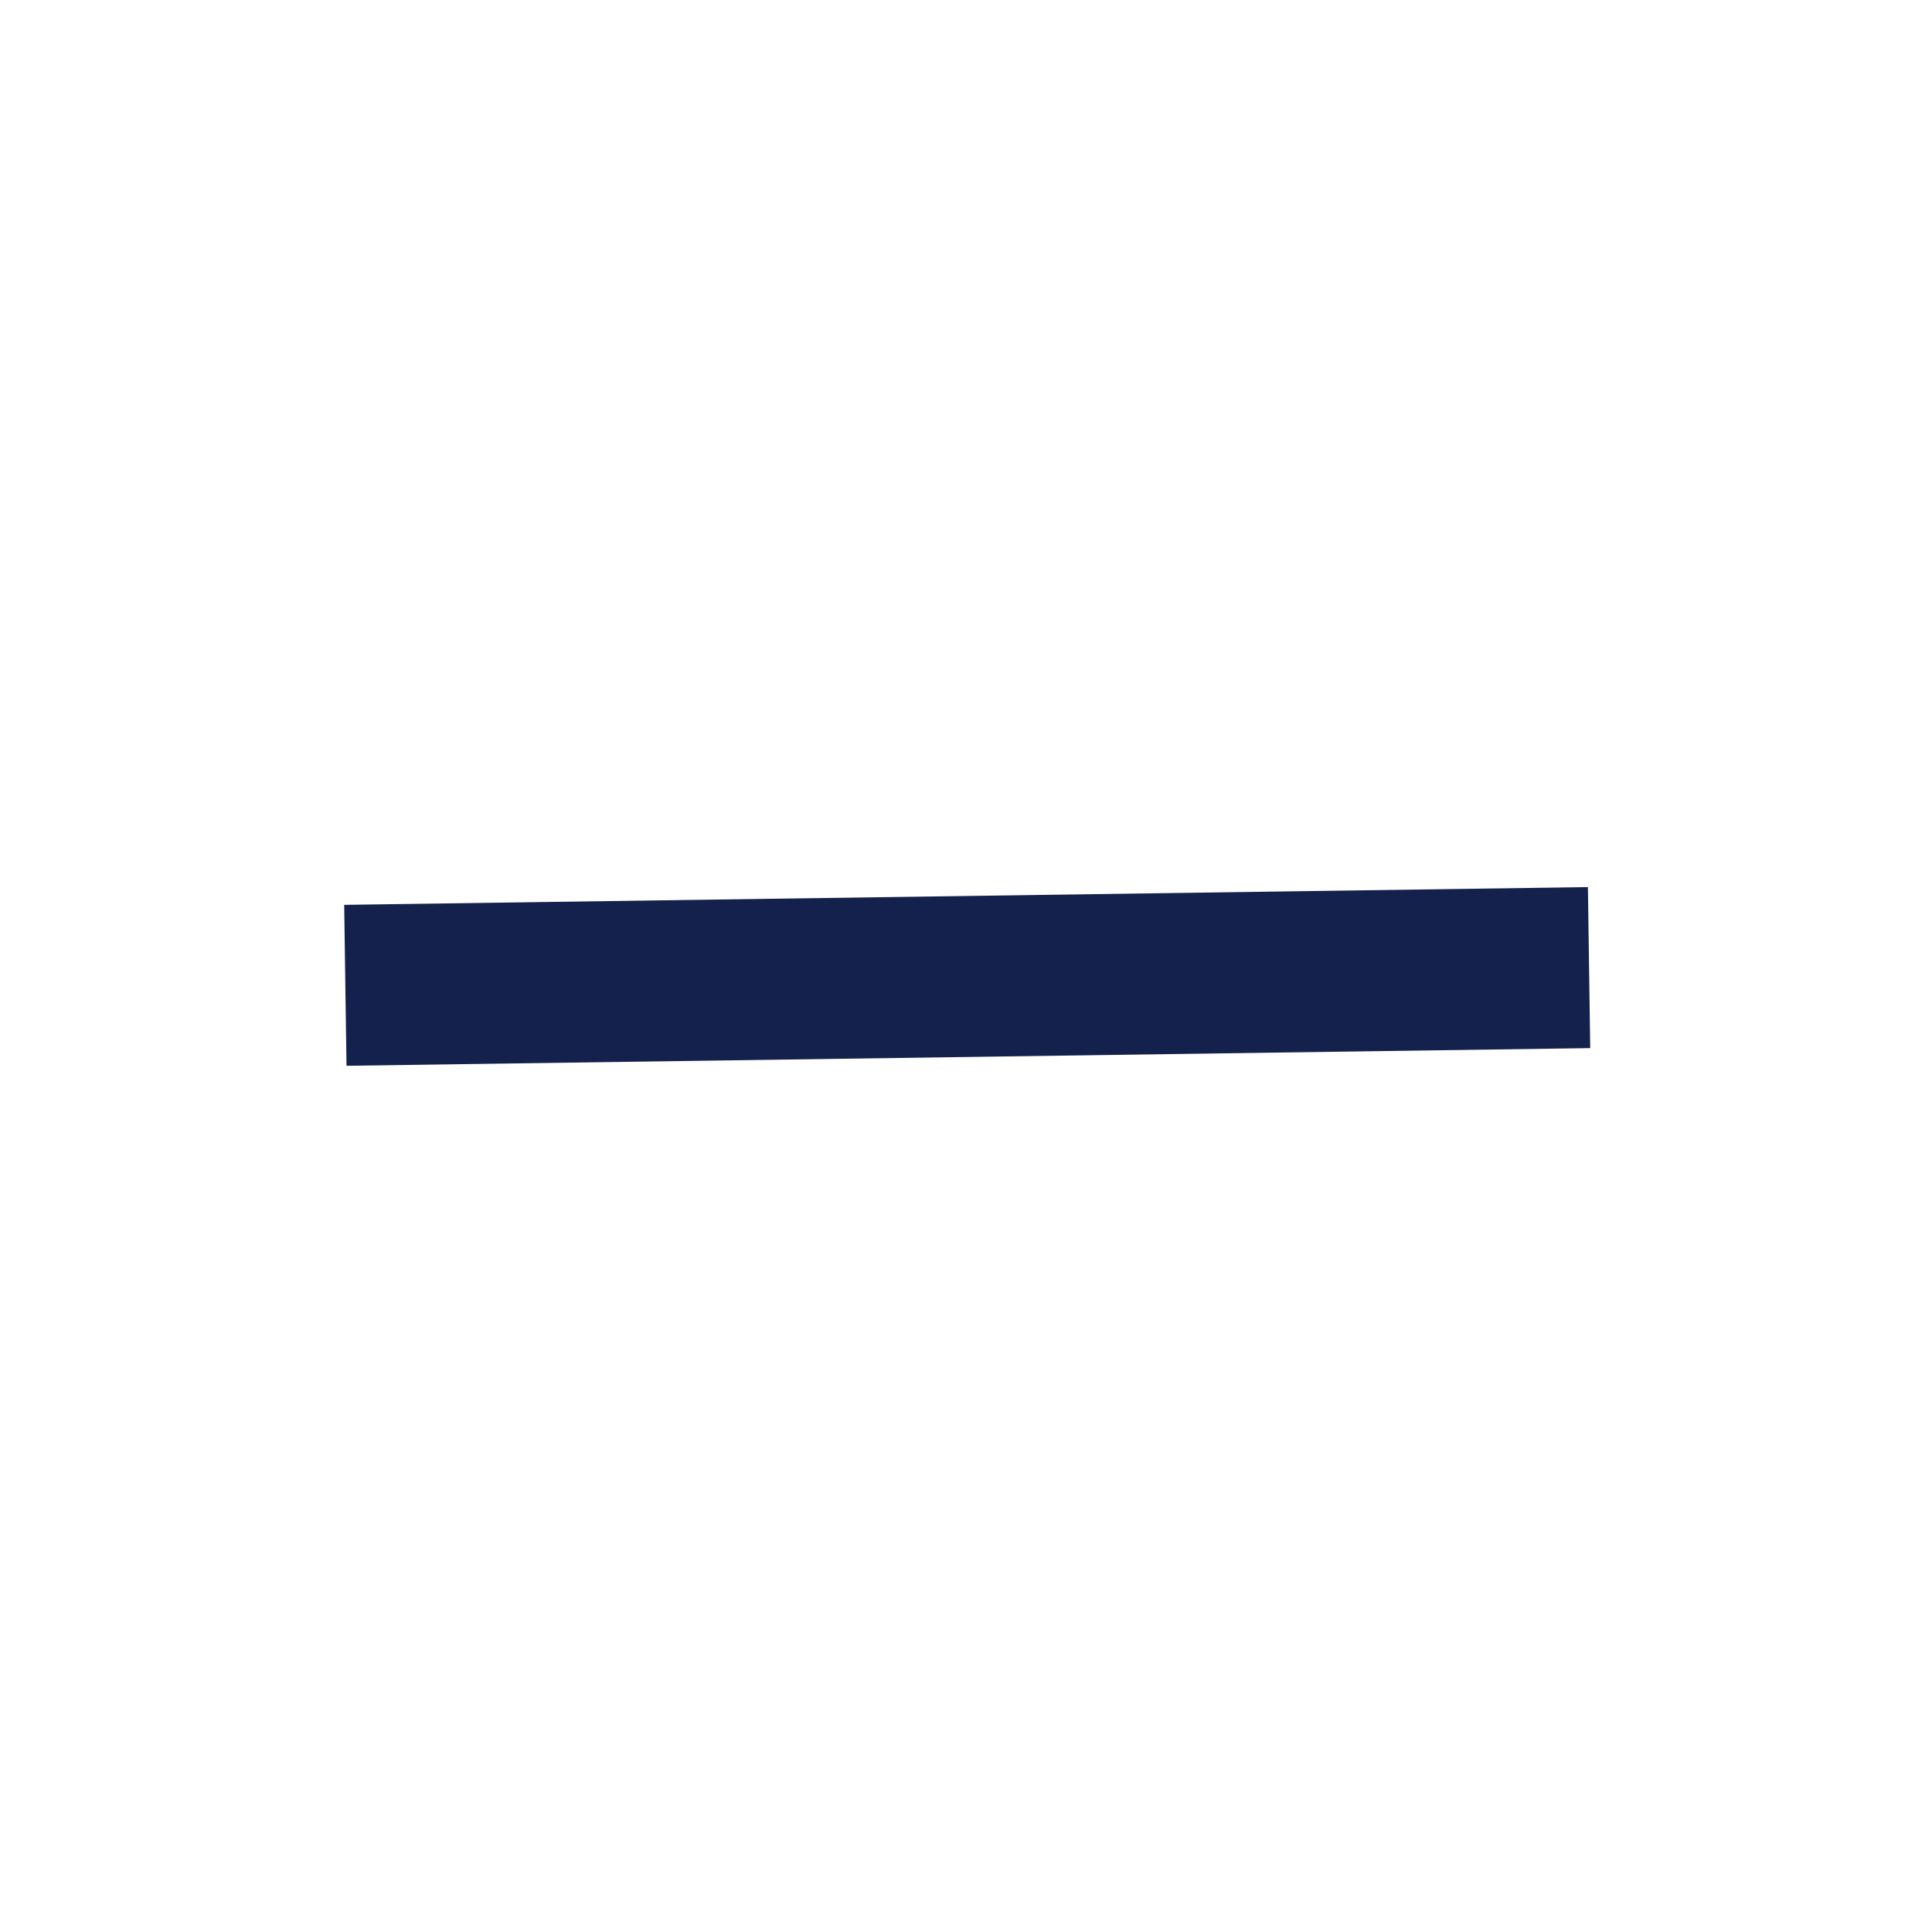 <svg width="20" height="20" viewBox="0 0 20 20" fill="none" xmlns="http://www.w3.org/2000/svg">
<g id="Minus">
<path id="Stroke (Stroke)" fill-rule="evenodd" clip-rule="evenodd" d="M3.563 9.367L16.438 9.183L16.462 10.85L3.587 11.033L3.563 9.367Z" fill="#14214D"/>
</g>
</svg>
